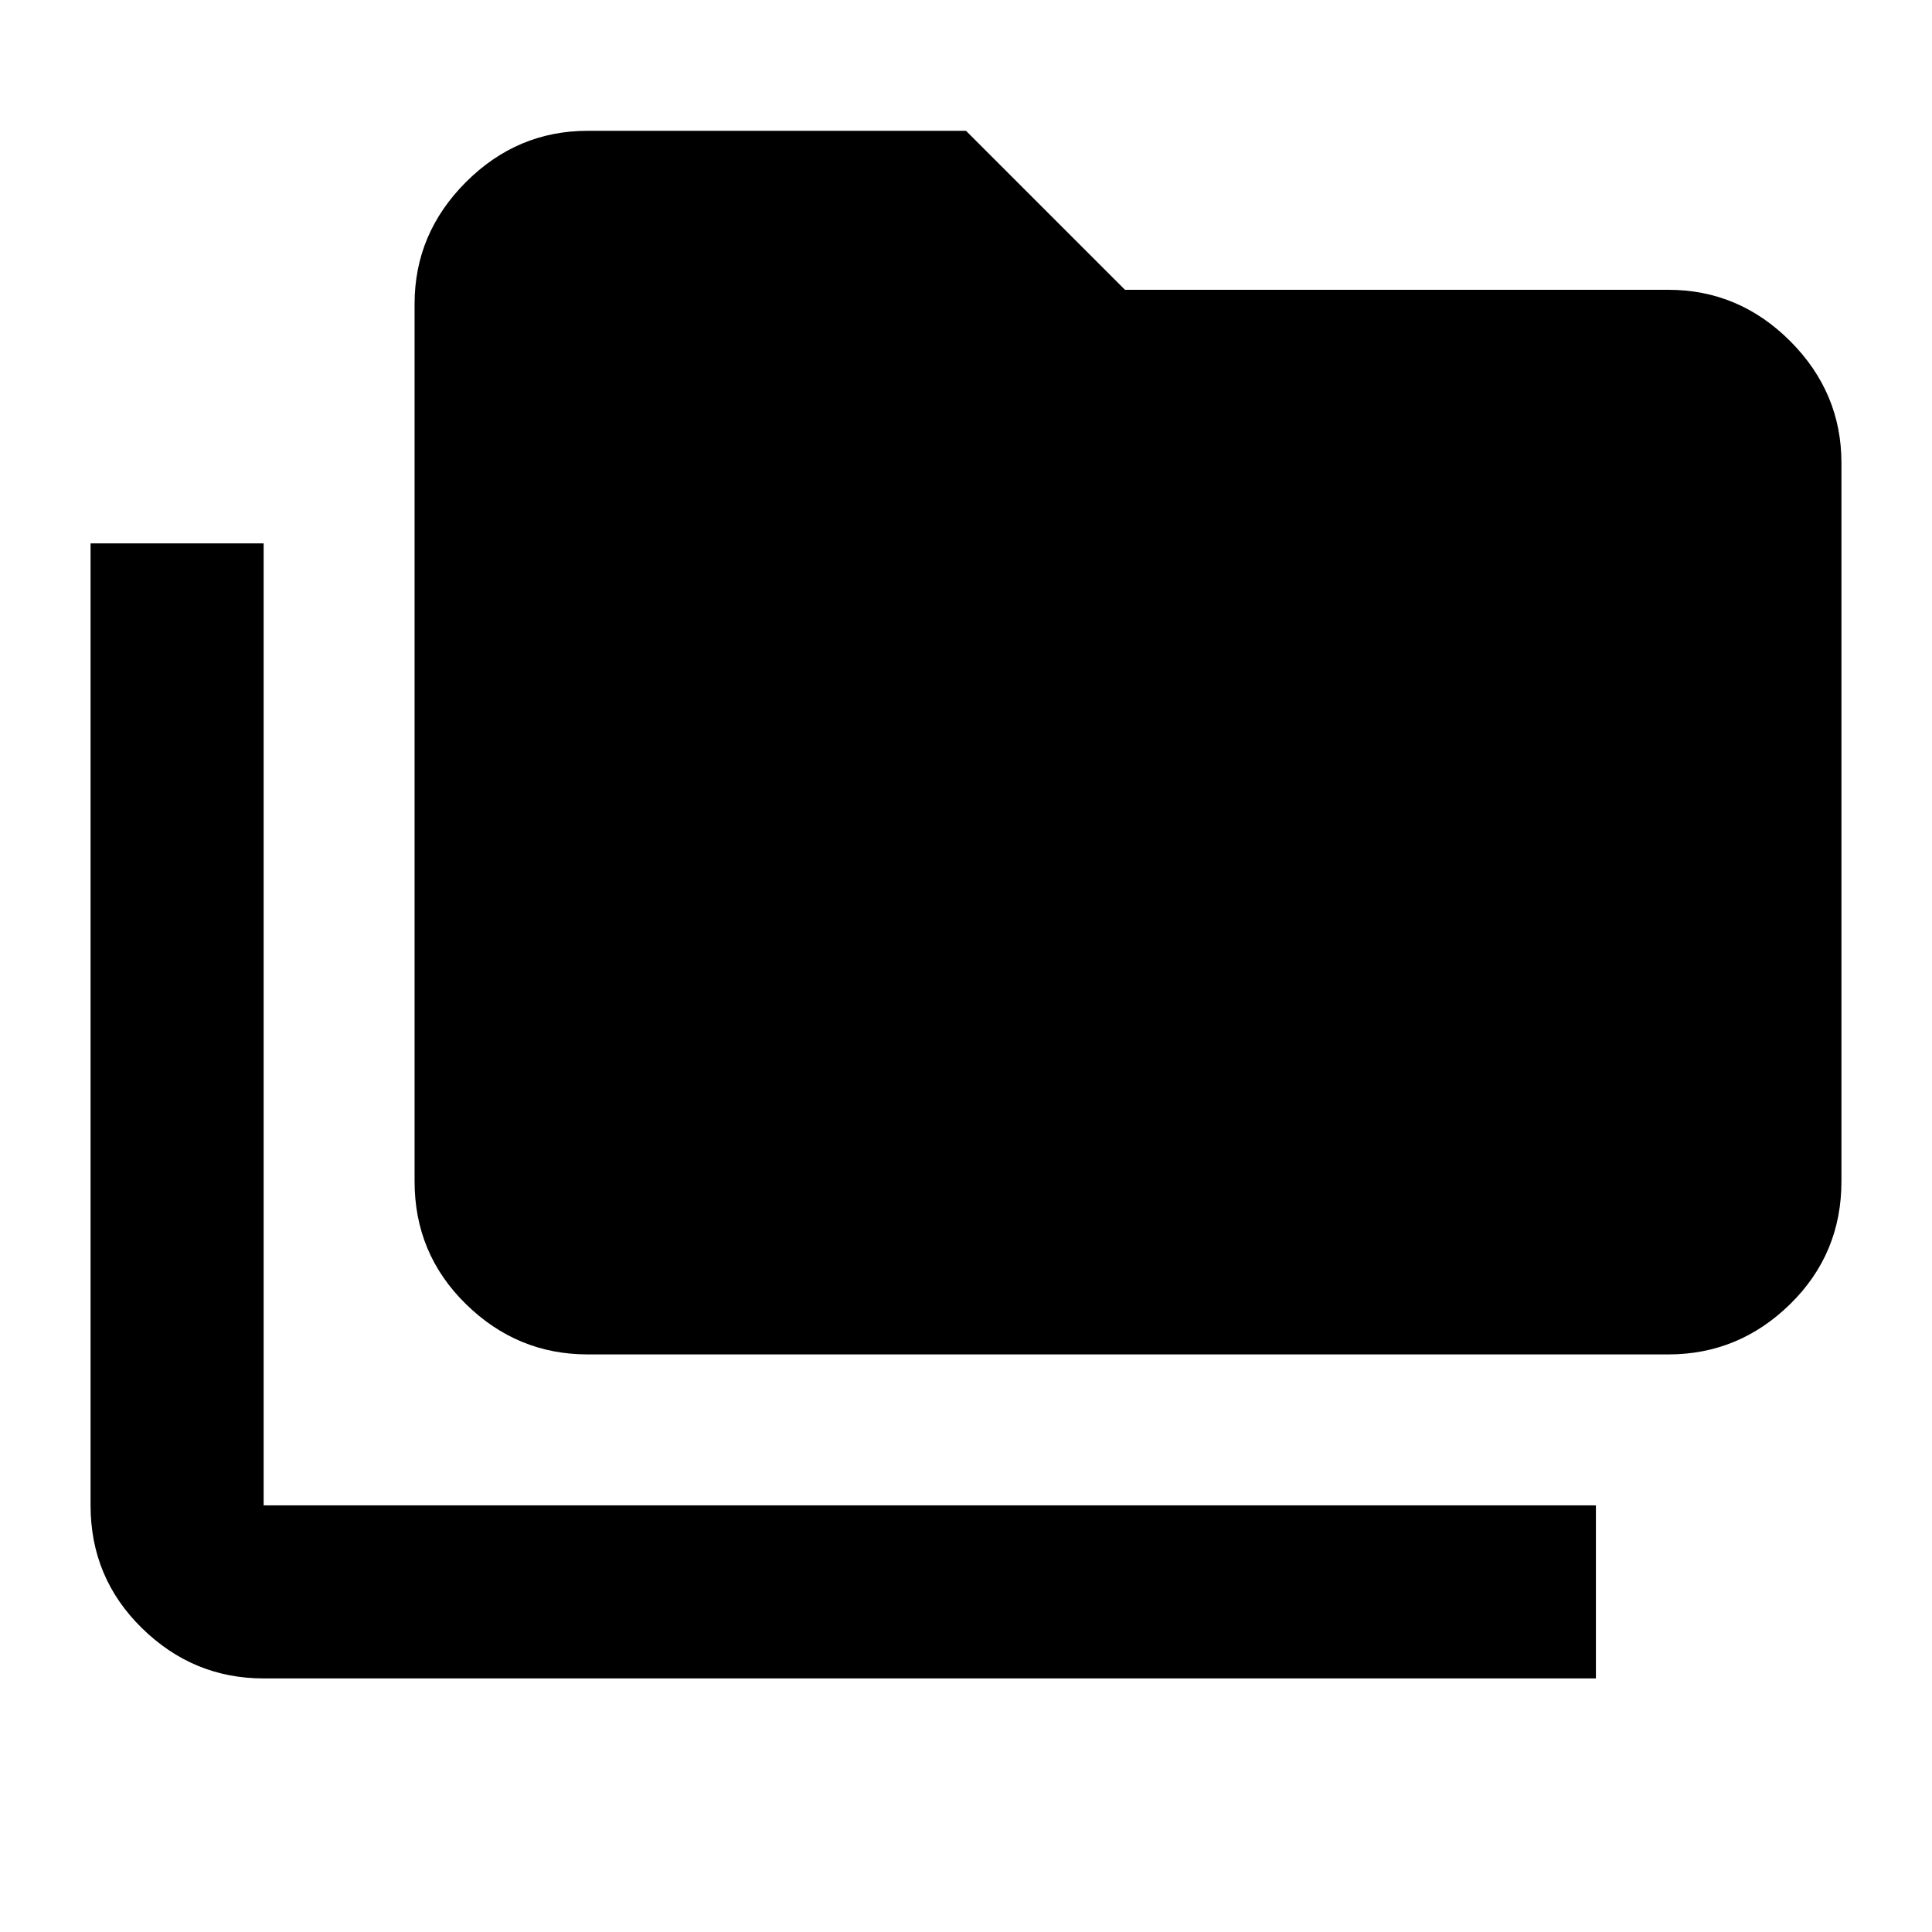 <svg xmlns="http://www.w3.org/2000/svg" height="24" width="24"><path d="M3.275 20.85q-.875 0-1.512-.625-.638-.625-.638-1.525V6.75h2.15V18.7h16.55v2.15ZM7.3 16.825q-.875 0-1.512-.625-.638-.625-.638-1.525v-10.9q0-.875.638-1.513.637-.637 1.512-.637H12L13.975 3.6h6.75q.875 0 1.513.637.637.638.637 1.513v8.925q0 .9-.637 1.525-.638.625-1.513.625Z"/></svg>